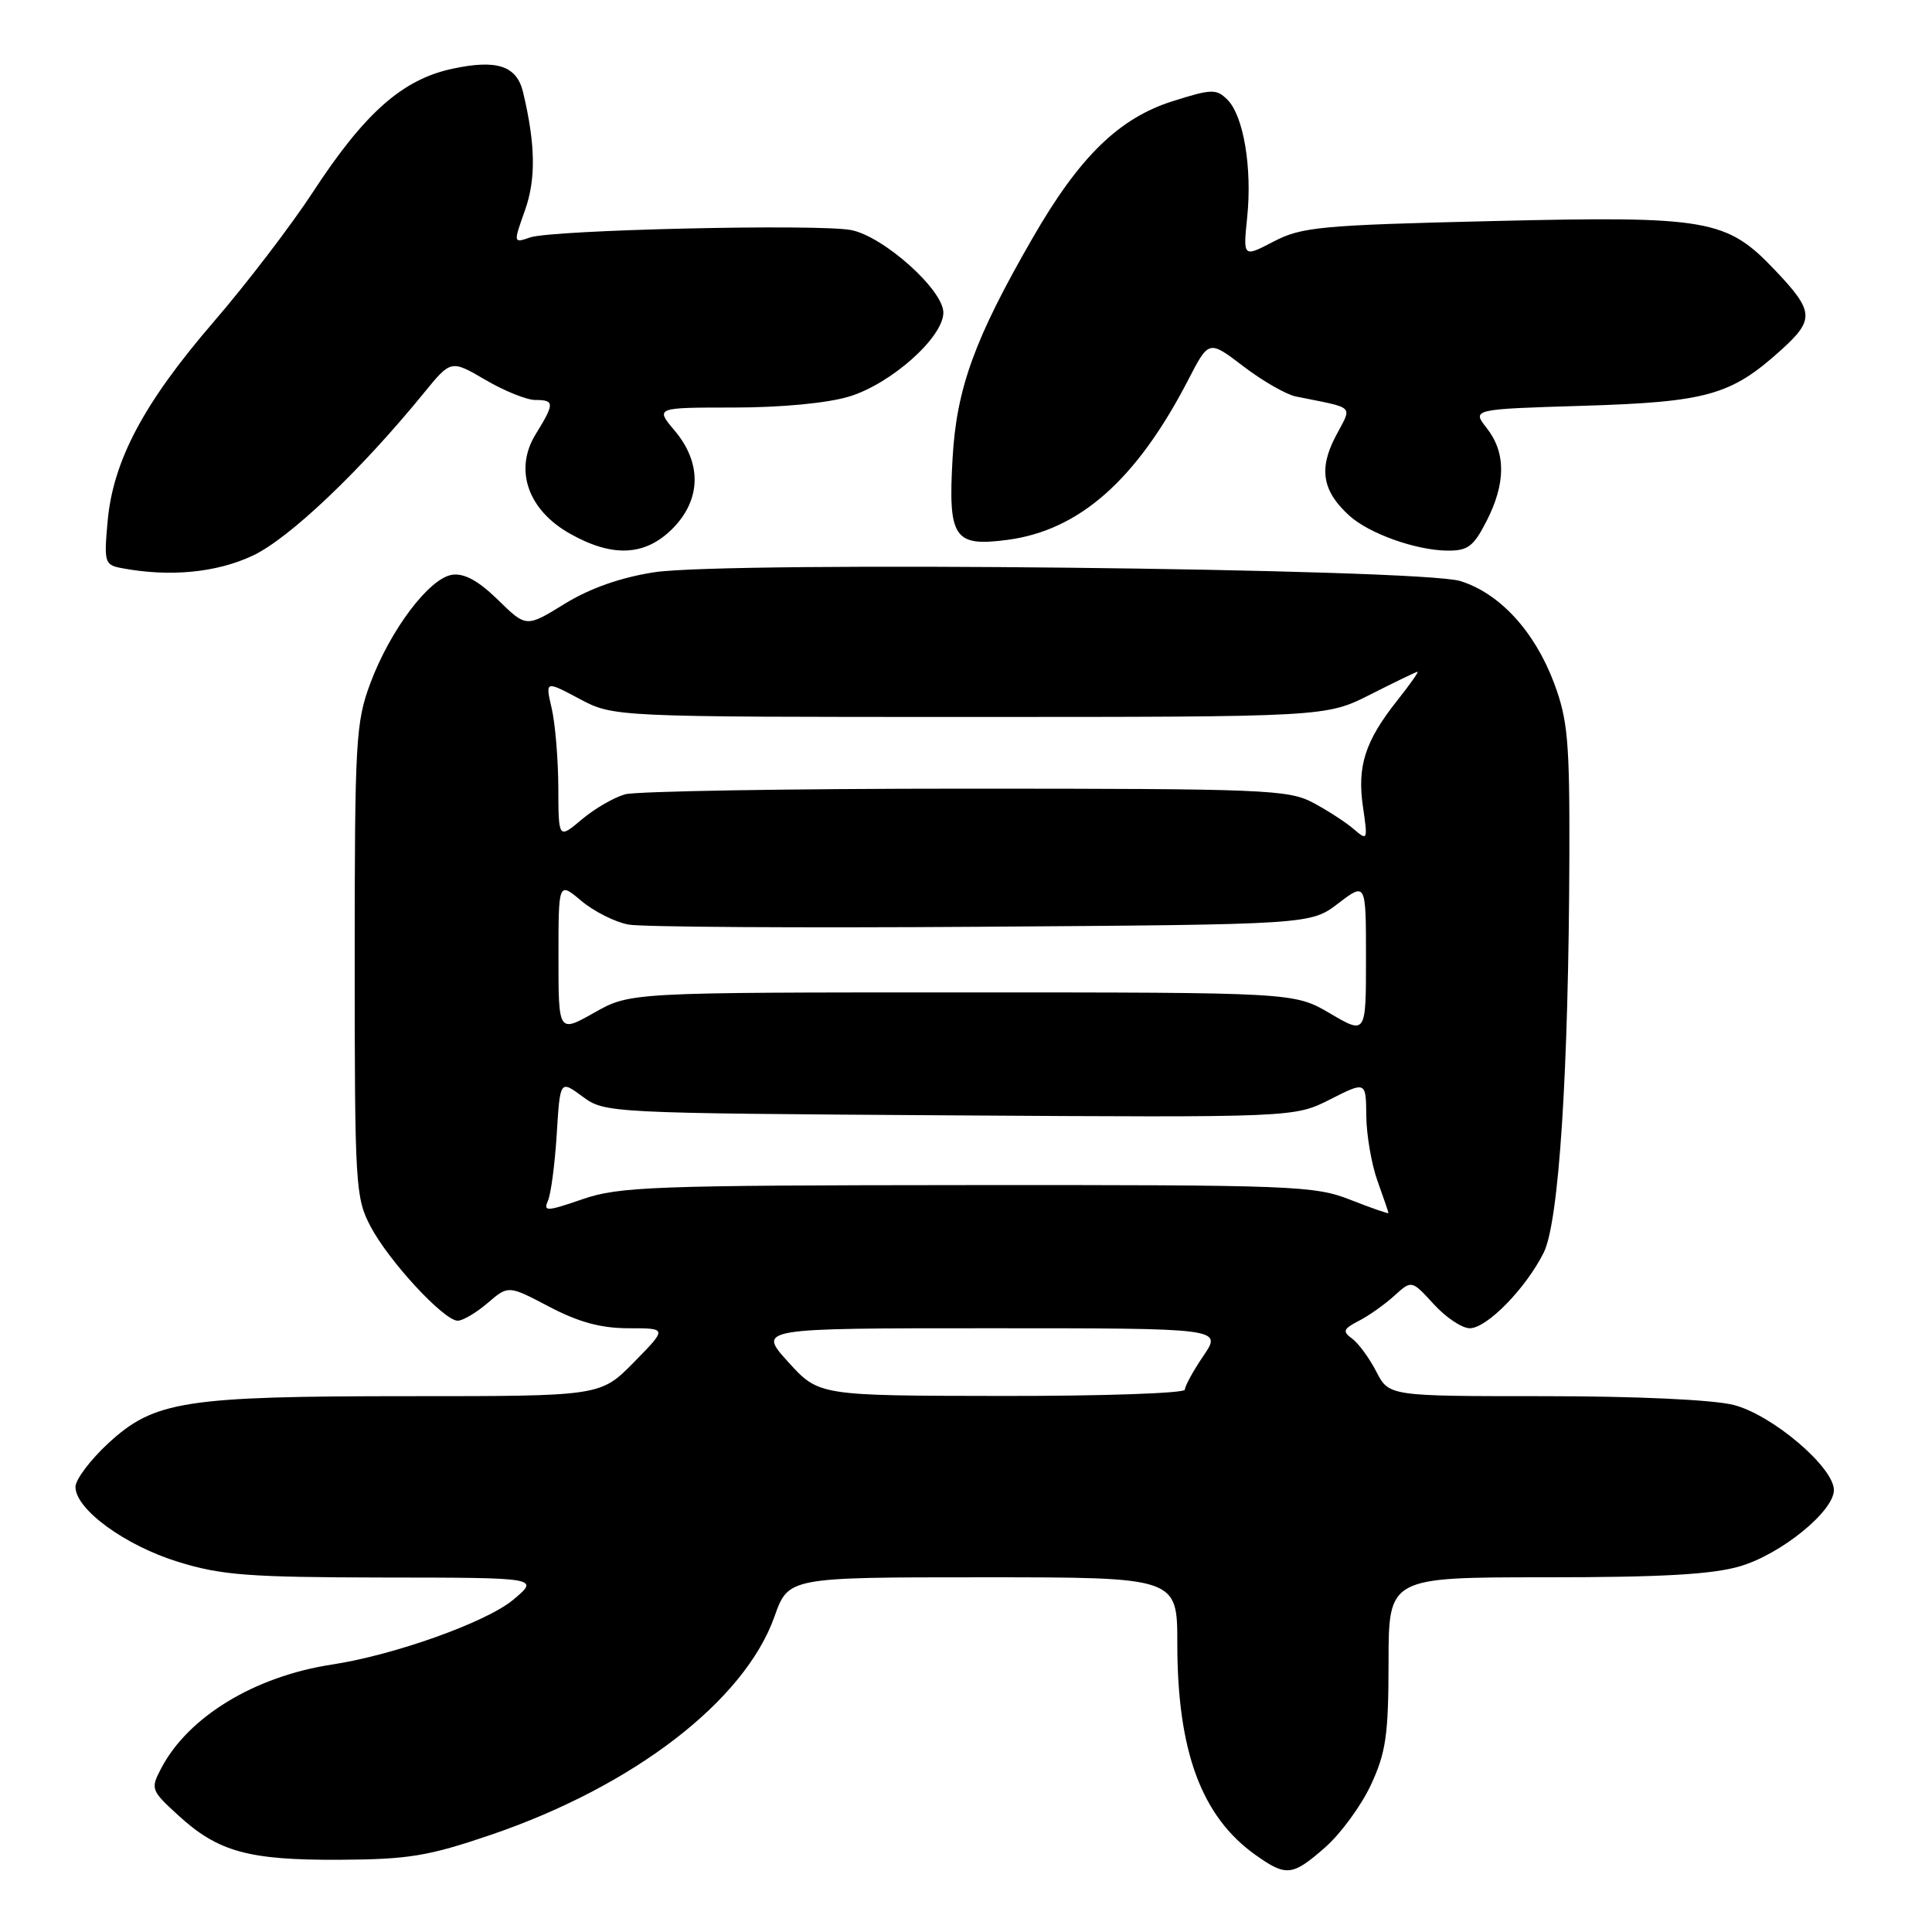 <?xml version="1.0" encoding="UTF-8" standalone="no"?>
<!DOCTYPE svg PUBLIC "-//W3C//DTD SVG 1.1//EN" "http://www.w3.org/Graphics/SVG/1.1/DTD/svg11.dtd" >
<svg xmlns="http://www.w3.org/2000/svg" xmlns:xlink="http://www.w3.org/1999/xlink" version="1.1" viewBox="0 0 256 256">
 <g >
 <path fill="currentColor"
d=" M 175.62 244.76 C 177.65 242.97 180.37 239.26 181.65 236.51 C 183.65 232.20 183.98 229.92 183.99 220.25 C 184.00 209.00 184.00 209.00 204.82 209.00 C 220.23 209.00 226.92 208.62 230.59 207.53 C 236.04 205.91 243.00 200.25 243.00 197.44 C 243.00 194.41 234.79 187.44 229.70 186.16 C 226.97 185.47 216.79 185.00 204.58 185.00 C 184.05 185.00 184.05 185.00 182.37 181.75 C 181.45 179.96 180.01 178.00 179.17 177.38 C 177.85 176.42 177.98 176.09 180.07 175.01 C 181.41 174.32 183.52 172.82 184.77 171.68 C 187.05 169.61 187.05 169.61 189.97 172.80 C 191.57 174.56 193.72 176.00 194.75 176.00 C 197.01 176.00 202.14 170.77 204.54 166.00 C 206.57 161.98 207.86 142.03 207.95 113.29 C 207.99 98.24 207.74 95.38 205.93 90.53 C 203.35 83.65 198.72 78.61 193.49 76.99 C 188.10 75.33 96.32 74.33 86.67 75.83 C 82.23 76.52 78.17 77.95 74.82 80.01 C 69.73 83.15 69.73 83.15 65.99 79.49 C 63.40 76.96 61.52 75.93 59.92 76.16 C 56.89 76.60 51.73 83.43 49.08 90.51 C 47.14 95.71 47.00 98.10 47.00 127.30 C 47.00 157.08 47.10 158.72 49.10 162.51 C 51.51 167.10 58.82 175.00 60.65 175.00 C 61.33 175.00 63.12 173.94 64.62 172.65 C 67.36 170.30 67.36 170.30 72.78 173.15 C 76.69 175.20 79.63 176.00 83.31 176.00 C 88.42 176.00 88.42 176.00 84.00 180.50 C 79.58 185.00 79.58 185.00 54.34 185.00 C 24.42 185.00 20.45 185.62 14.35 191.24 C 11.96 193.45 10.00 196.05 10.00 197.02 C 10.00 199.99 16.56 204.78 23.59 206.95 C 29.34 208.73 32.93 209.00 50.86 209.03 C 71.50 209.05 71.50 209.05 68.00 211.98 C 64.44 214.95 52.27 219.30 44.00 220.56 C 33.75 222.12 24.94 227.47 21.36 234.31 C 19.93 237.04 20.00 237.23 23.62 240.54 C 28.90 245.38 32.92 246.49 45.00 246.43 C 54.13 246.38 56.74 245.95 65.00 243.14 C 83.96 236.68 98.65 225.38 102.62 214.21 C 104.47 209.00 104.47 209.00 130.23 209.00 C 156.00 209.00 156.00 209.00 156.00 217.78 C 156.00 232.05 159.20 240.70 166.36 245.79 C 170.44 248.69 171.25 248.60 175.62 244.76 Z  M 33.50 73.62 C 38.33 71.35 47.80 62.34 56.16 52.08 C 59.76 47.67 59.76 47.67 64.31 50.33 C 66.81 51.80 69.79 53.00 70.93 53.00 C 73.50 53.00 73.50 53.45 70.99 57.52 C 68.09 62.20 69.92 67.55 75.50 70.70 C 81.14 73.89 85.46 73.69 89.08 70.08 C 92.91 66.25 93.03 61.38 89.41 57.08 C 86.82 54.00 86.82 54.00 97.25 54.00 C 103.48 54.00 109.62 53.42 112.50 52.55 C 118.05 50.88 125.00 44.70 125.00 41.42 C 125.00 38.40 117.03 31.28 112.75 30.48 C 108.30 29.65 73.18 30.45 70.25 31.46 C 68.01 32.23 68.01 32.23 69.56 27.87 C 71.03 23.74 70.96 19.13 69.31 12.22 C 68.47 8.71 65.86 7.84 59.94 9.11 C 53.32 10.53 48.33 14.94 41.43 25.50 C 38.55 29.90 32.65 37.62 28.30 42.66 C 19.03 53.42 14.99 61.03 14.26 69.07 C 13.77 74.52 13.86 74.85 16.12 75.28 C 22.49 76.48 28.68 75.89 33.50 73.62 Z  M 196.98 69.04 C 199.54 64.03 199.55 59.97 197.01 56.74 C 195.03 54.22 195.03 54.22 209.76 53.77 C 226.18 53.27 229.37 52.37 235.97 46.41 C 240.48 42.34 240.40 41.27 235.16 35.76 C 228.78 29.04 226.31 28.61 197.86 29.29 C 174.99 29.83 172.48 30.07 168.77 32.00 C 164.71 34.12 164.71 34.12 165.26 28.78 C 165.93 22.24 164.78 15.35 162.64 13.21 C 161.18 11.76 160.57 11.77 155.41 13.40 C 148.29 15.64 143.03 20.76 136.85 31.50 C 129.14 44.86 126.74 51.47 126.22 60.75 C 125.62 71.28 126.41 72.47 133.46 71.54 C 143.04 70.28 150.61 63.58 157.48 50.27 C 160.18 45.05 160.18 45.05 164.77 48.55 C 167.29 50.48 170.40 52.26 171.68 52.53 C 179.78 54.18 179.19 53.58 176.95 57.87 C 174.71 62.17 175.24 65.12 178.82 68.35 C 181.44 70.71 187.58 72.90 191.73 72.96 C 194.50 72.99 195.24 72.44 196.98 69.04 Z  M 104.44 180.47 C 100.39 176.00 100.39 176.00 131.16 176.00 C 161.94 176.00 161.94 176.00 159.47 179.64 C 158.11 181.64 157.00 183.67 157.00 184.14 C 157.00 184.61 146.09 184.99 132.75 184.97 C 108.50 184.94 108.50 184.94 104.44 180.47 Z  M 72.60 159.12 C 73.00 158.23 73.52 154.26 73.77 150.30 C 74.21 143.10 74.21 143.10 77.19 145.30 C 80.14 147.48 80.56 147.50 125.84 147.79 C 171.51 148.08 171.51 148.08 176.26 145.67 C 181.00 143.27 181.00 143.27 181.04 147.89 C 181.07 150.42 181.74 154.30 182.53 156.50 C 183.32 158.70 183.98 160.61 183.98 160.74 C 183.99 160.86 181.73 160.08 178.96 158.99 C 174.19 157.11 171.50 157.00 128.21 157.03 C 86.54 157.06 82.03 157.23 77.19 158.90 C 72.46 160.53 71.97 160.56 72.60 159.12 Z  M 74.00 126.84 C 74.00 116.82 74.00 116.82 77.03 119.37 C 78.70 120.77 81.51 122.19 83.28 122.51 C 85.05 122.84 106.11 122.97 130.08 122.80 C 173.66 122.50 173.66 122.50 177.33 119.70 C 181.00 116.90 181.00 116.90 181.00 126.99 C 181.00 137.08 181.00 137.08 176.25 134.29 C 171.50 131.50 171.50 131.50 127.50 131.50 C 83.50 131.50 83.50 131.50 78.75 134.18 C 74.00 136.86 74.00 136.86 74.00 126.84 Z  M 73.98 104.34 C 73.96 100.58 73.57 95.86 73.10 93.85 C 72.25 90.19 72.25 90.19 76.78 92.60 C 81.30 95.00 81.30 95.00 128.51 95.00 C 175.72 95.00 175.72 95.00 181.61 92.01 C 184.85 90.37 187.65 89.02 187.83 89.01 C 188.02 89.01 186.79 90.74 185.11 92.86 C 180.88 98.20 179.81 101.53 180.60 106.91 C 181.25 111.34 181.21 111.44 179.39 109.87 C 178.35 108.97 175.93 107.40 174.00 106.37 C 170.74 104.63 167.61 104.50 128.00 104.50 C 104.62 104.50 84.30 104.84 82.83 105.25 C 81.36 105.66 78.77 107.16 77.08 108.59 C 74.00 111.18 74.00 111.18 73.98 104.34 Z "/>
</g>
</svg>